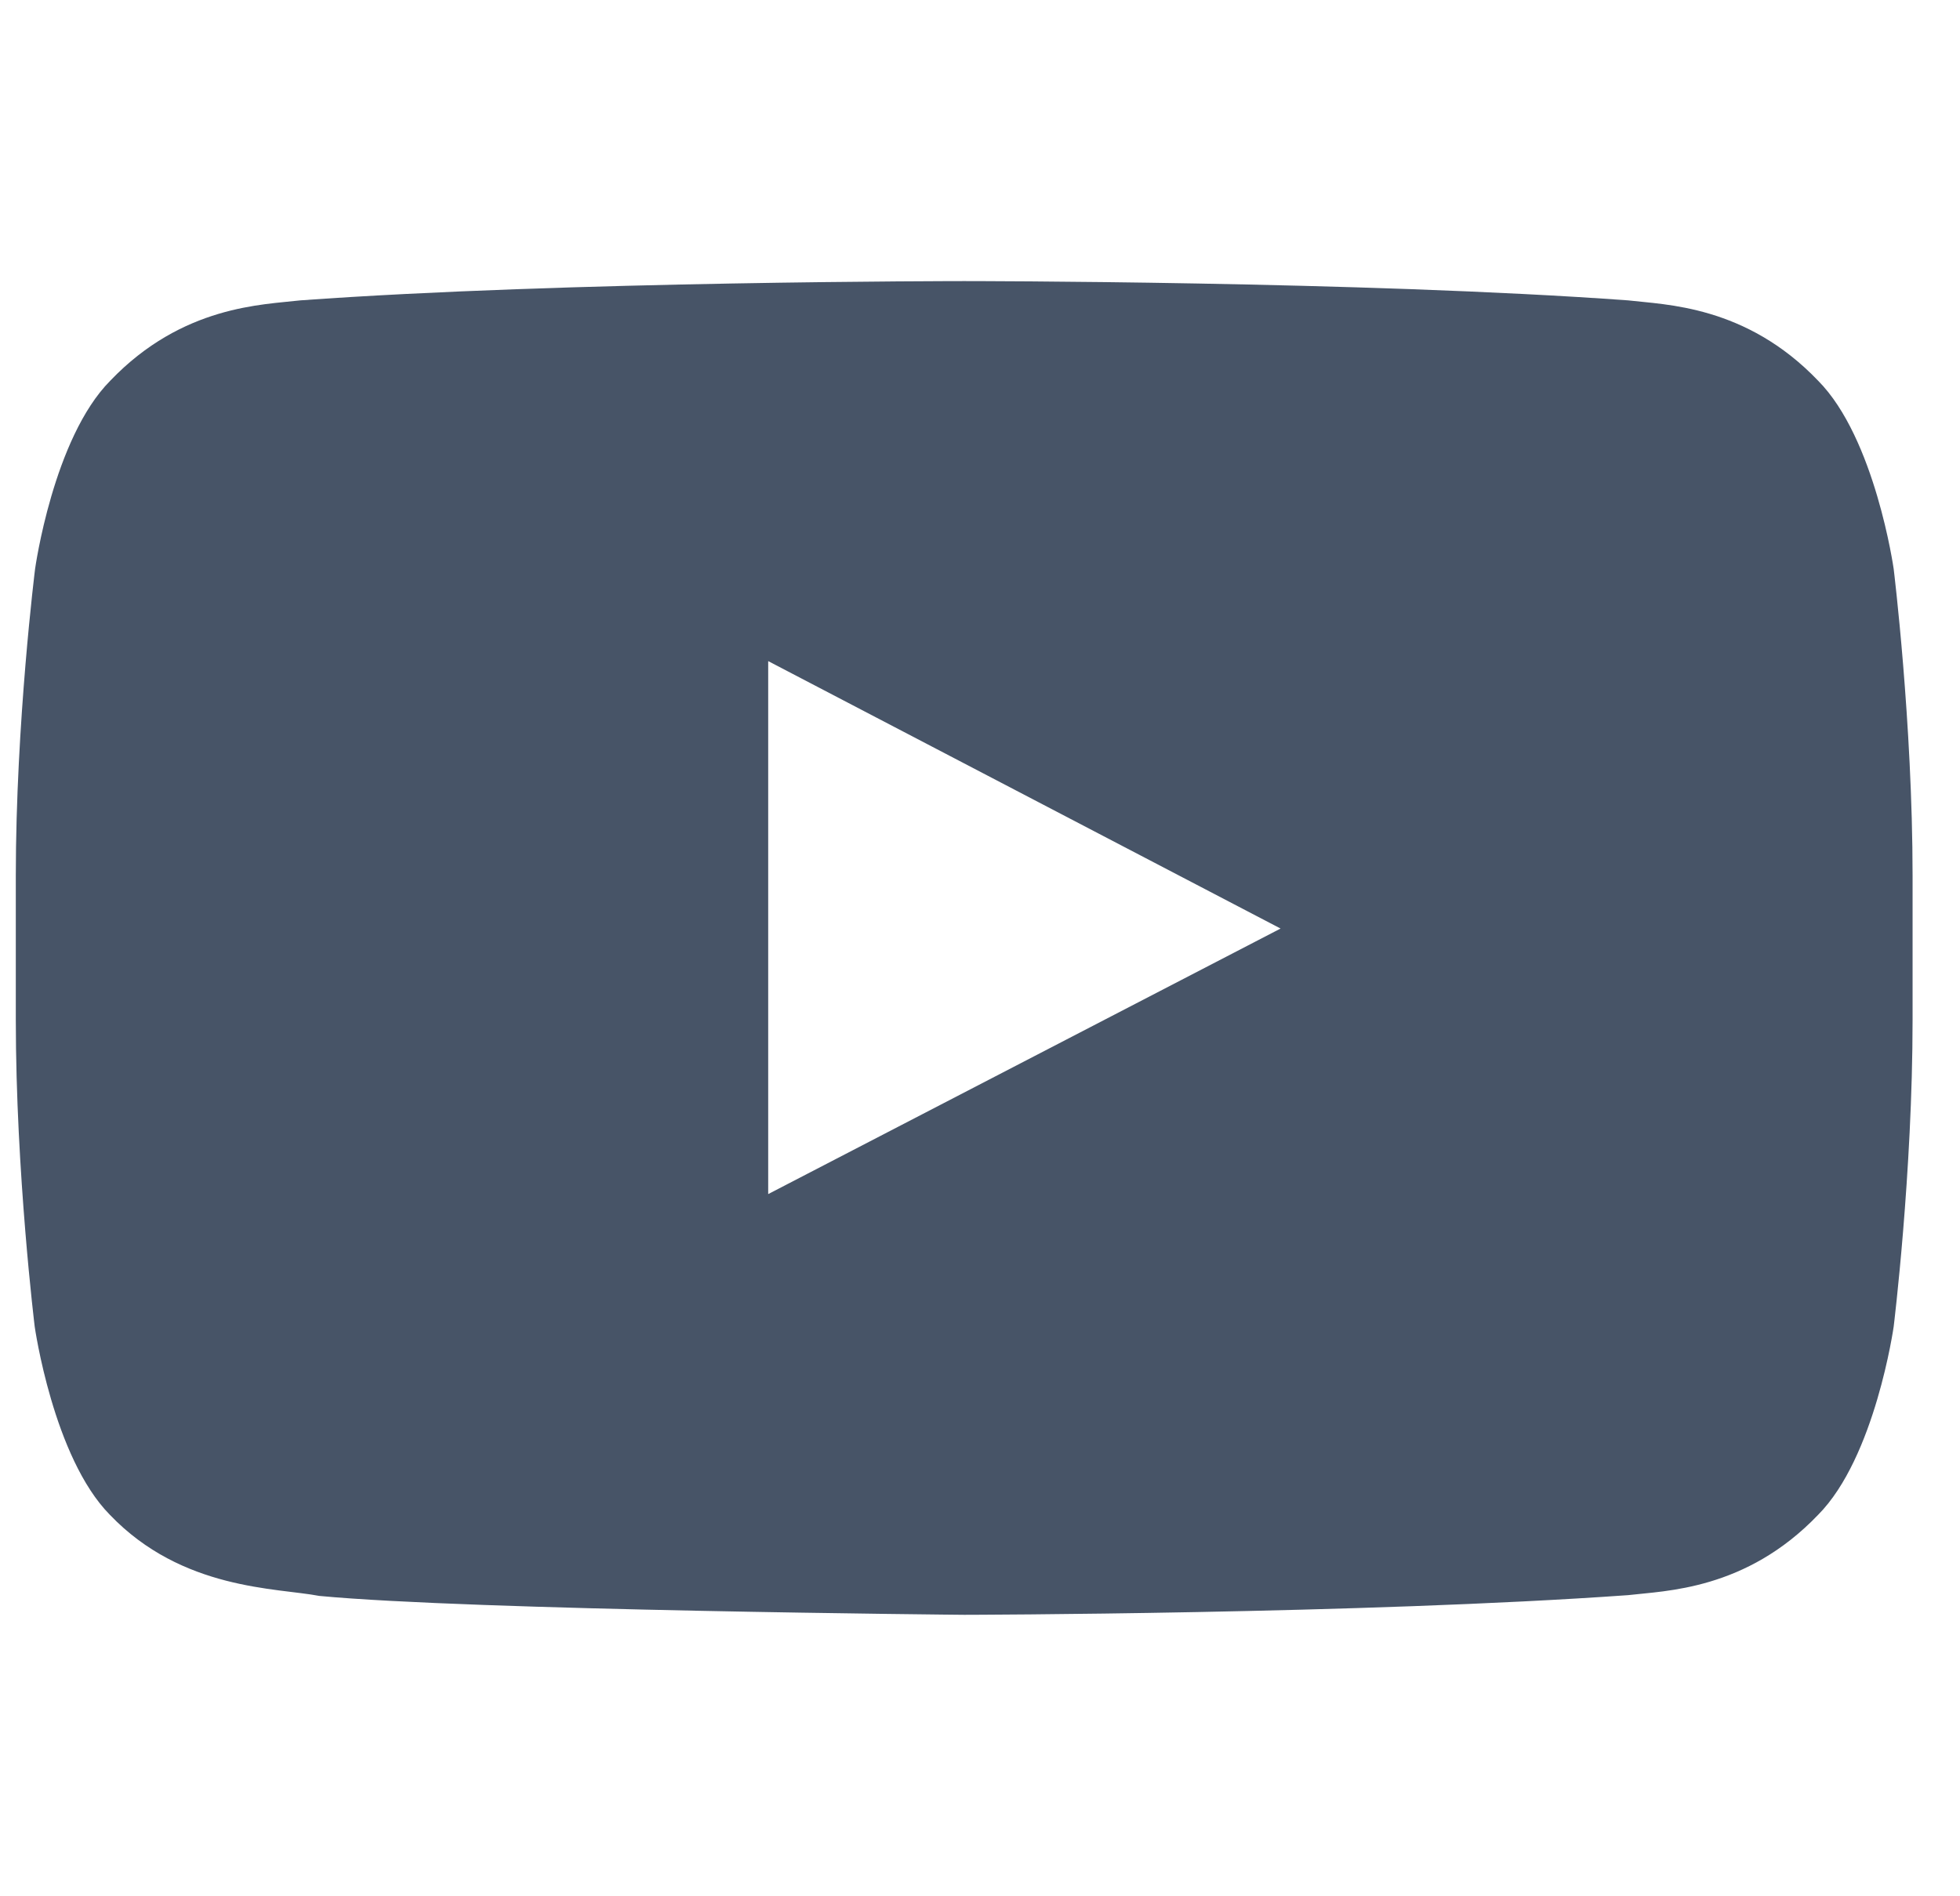 <svg width="31" height="30" viewBox="0 0 31 30" fill="none" xmlns="http://www.w3.org/2000/svg">
<g clip-path="url(#clip0_4932_10022)">
<path d="M29.951 9C29.951 9 29.658 6.932 28.756 6.023C27.613 4.828 26.336 4.822 25.75 4.752C21.555 4.447 15.256 4.447 15.256 4.447H15.244C15.244 4.447 8.945 4.447 4.75 4.752C4.164 4.822 2.887 4.828 1.744 6.023C0.842 6.932 0.555 9 0.555 9C0.555 9 0.25 11.432 0.25 13.857V16.131C0.25 18.557 0.549 20.988 0.549 20.988C0.549 20.988 0.842 23.057 1.738 23.965C2.881 25.16 4.381 25.119 5.049 25.248C7.451 25.477 15.25 25.547 15.25 25.547C15.25 25.547 21.555 25.535 25.75 25.236C26.336 25.166 27.613 25.16 28.756 23.965C29.658 23.057 29.951 20.988 29.951 20.988C29.951 20.988 30.25 18.562 30.25 16.131V13.857C30.25 11.432 29.951 9 29.951 9ZM12.15 18.891V10.459L20.254 14.69L12.15 18.891Z" fill="#475467"/>
</g>
<defs>
<clipPath id="clip0_4932_10022">
<rect width="30" height="30" fill="white" transform="translate(0.25)"/>
</clipPath>
</defs>
</svg>
